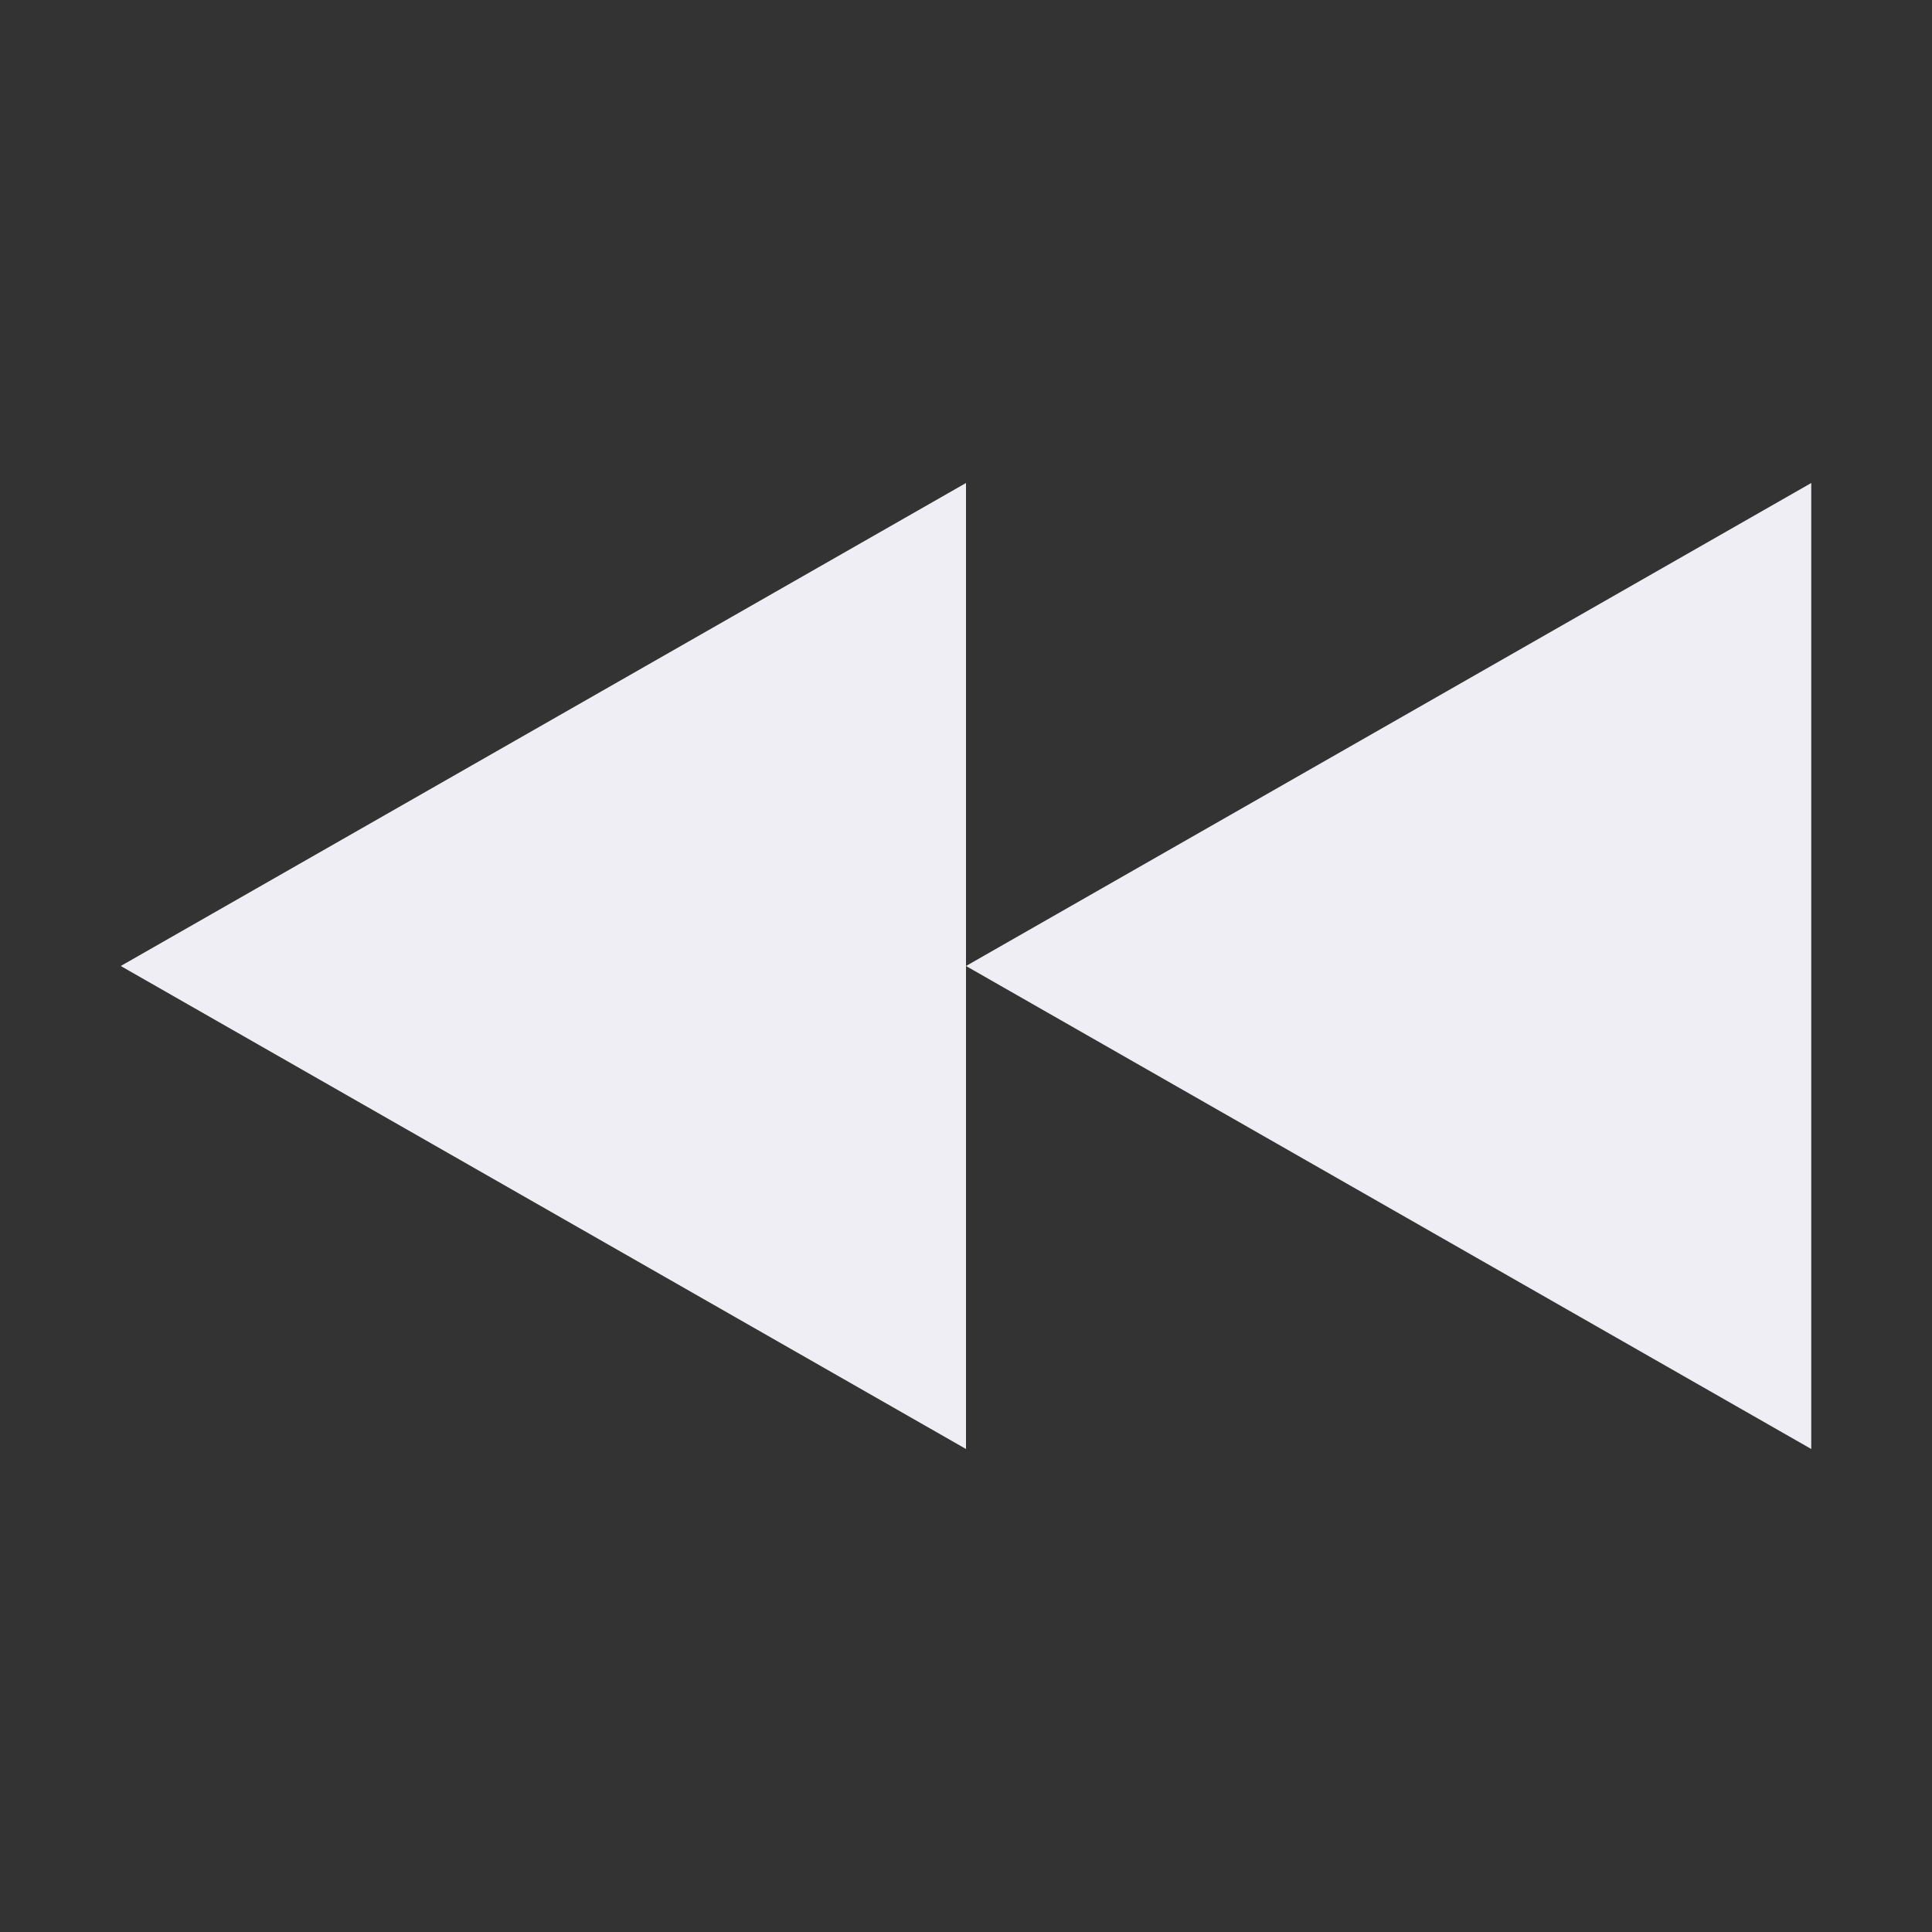 <svg xmlns="http://www.w3.org/2000/svg" width="16" height="16" version="1.1">
 <rect width="100%" height="100%" fill="#333333" stroke="none"/>
 <path style="fill:#eeeef4" d="M 8,8 15,12 V 4 Z"/>
 <path style="fill:#eeeef4" d="M 1,8 8,12 V 4 Z"/>
</svg>
